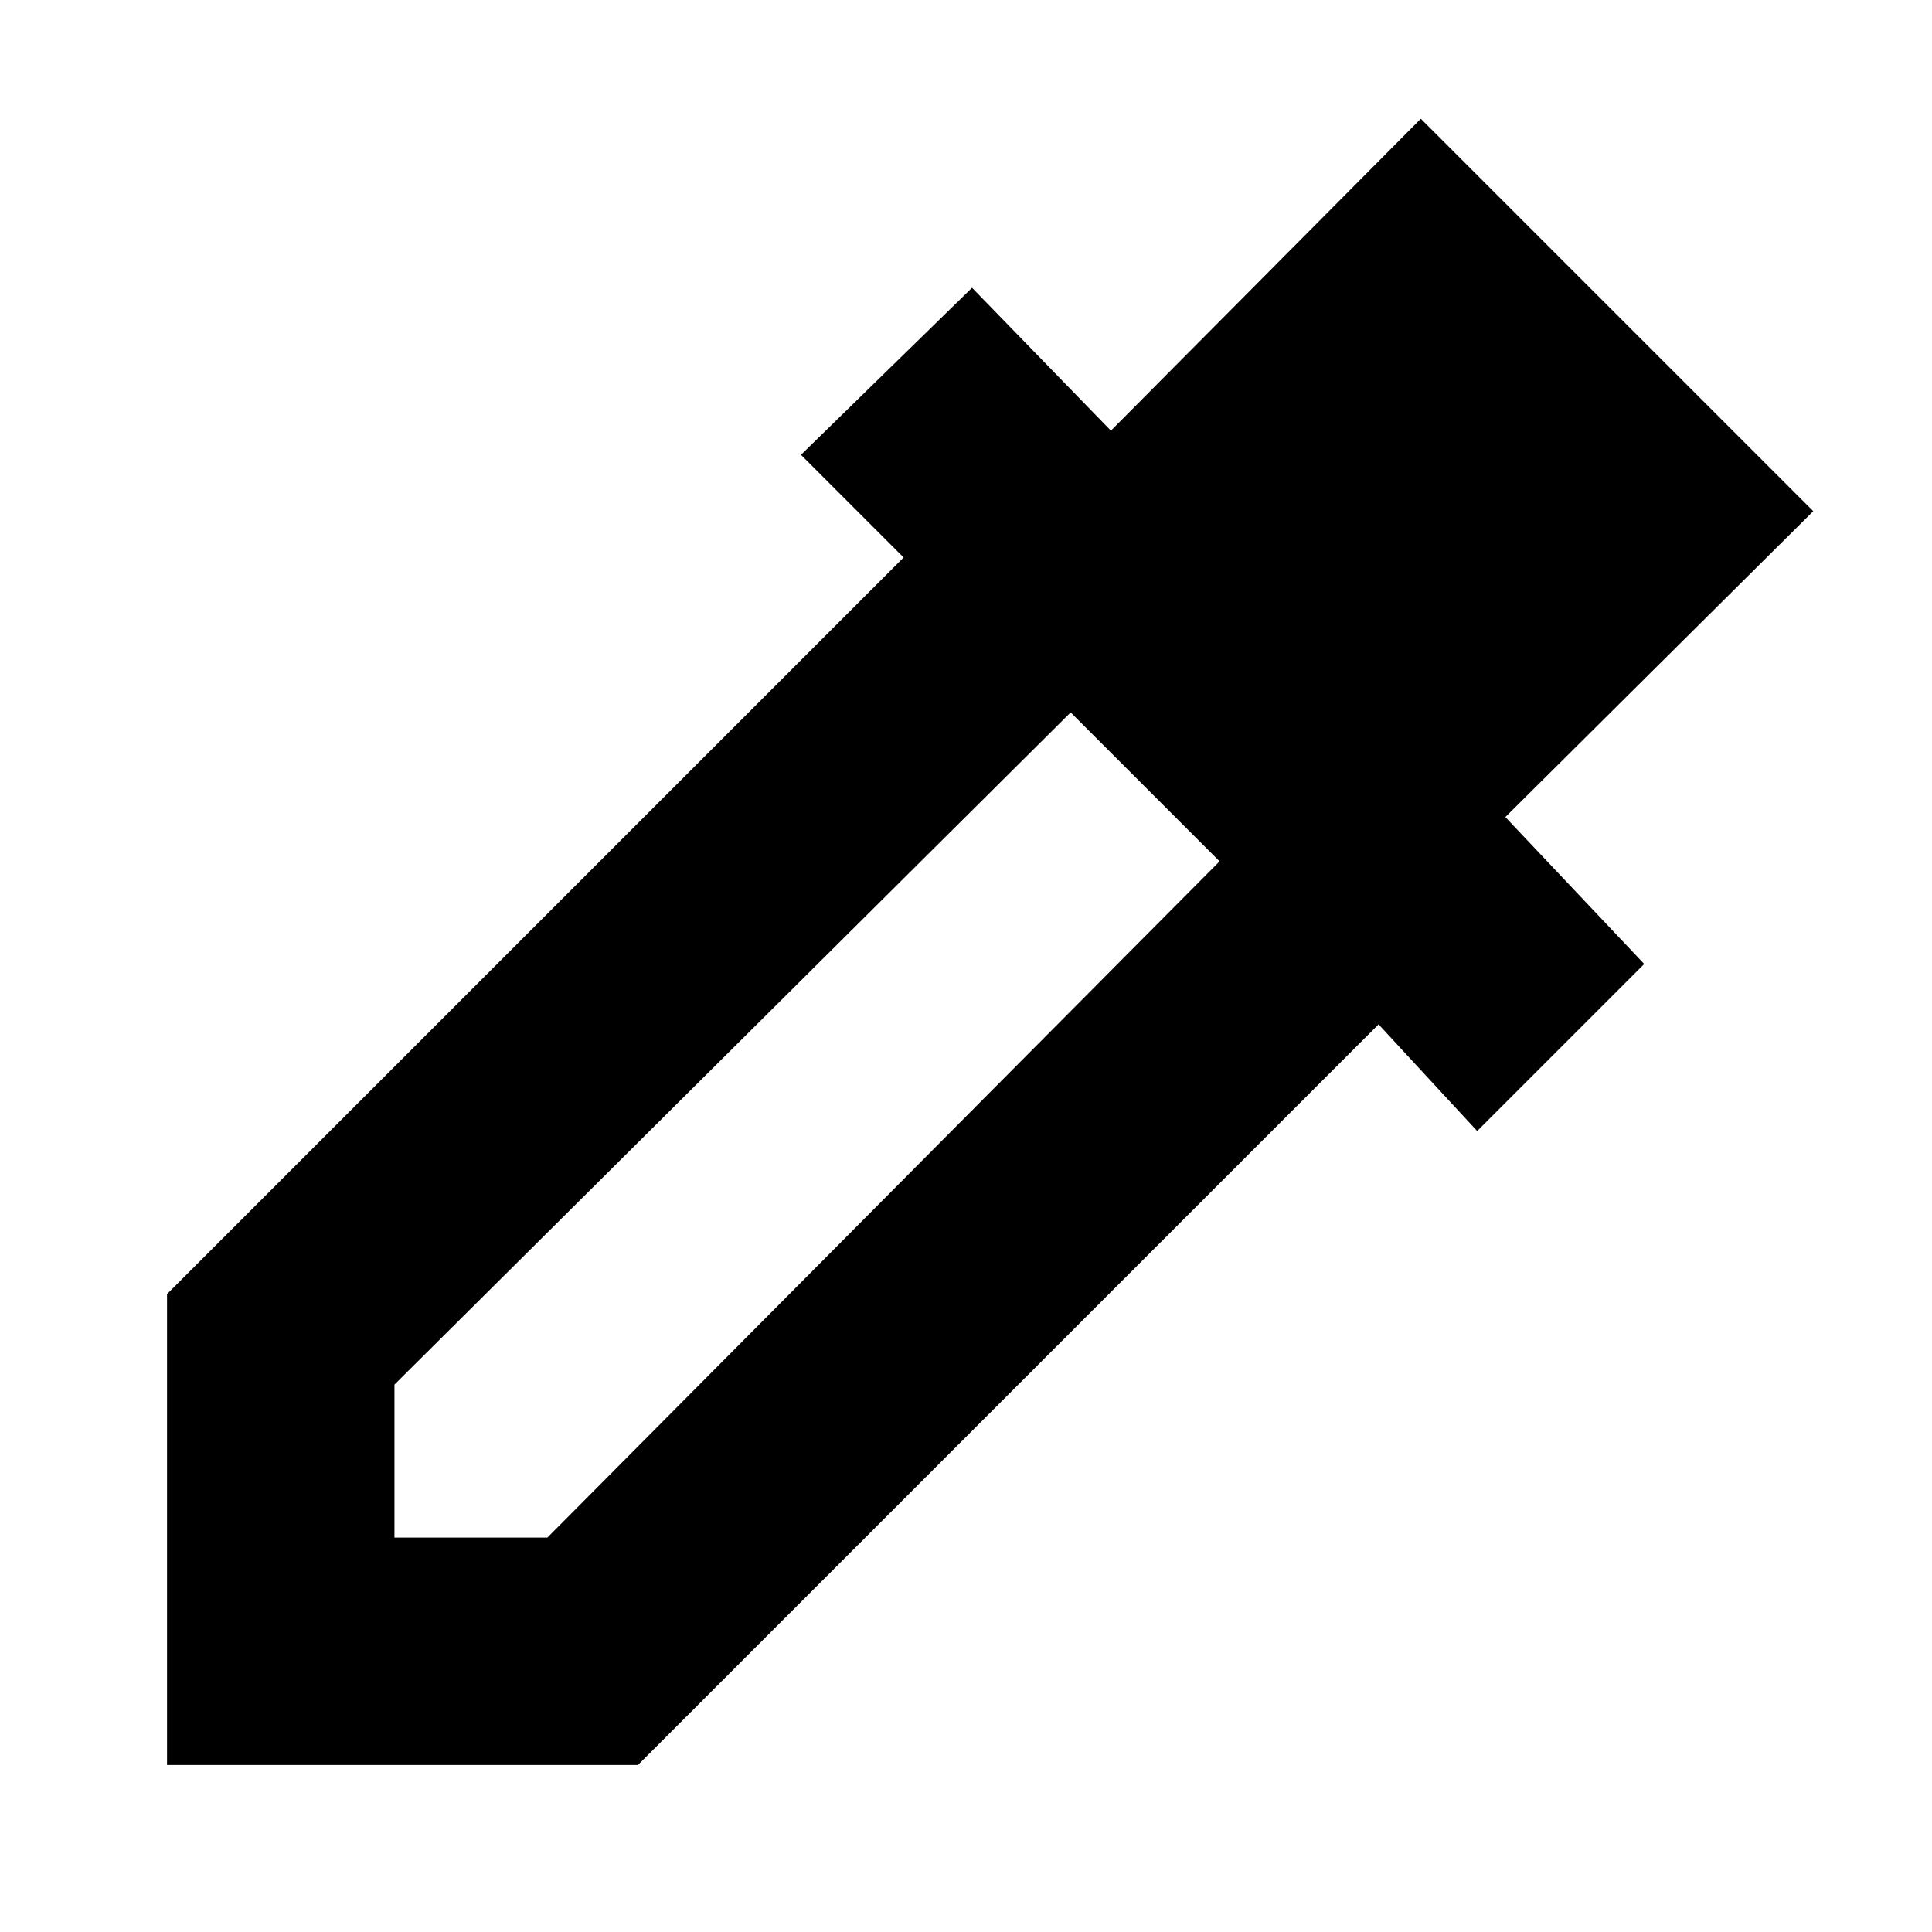 <svg xmlns="http://www.w3.org/2000/svg" height="24" width="24"><path d="M2.075 21.925V16.075L11.225 6.925L9.95 5.65L12.075 3.575L13.8 5.35L17.65 1.475L22.525 6.35L18.7 10.15L20.425 11.975L18.35 14.05L17.125 12.725L7.925 21.925ZM4.9 19.1H6.8L15.15 10.7L13.3 8.85L4.9 17.2ZM16.65 8.325 18.65 6.325 17.675 5.35 15.675 7.35ZM16.65 8.325 15.675 7.35 17.725 5.3 18.7 6.275Z"/></svg>